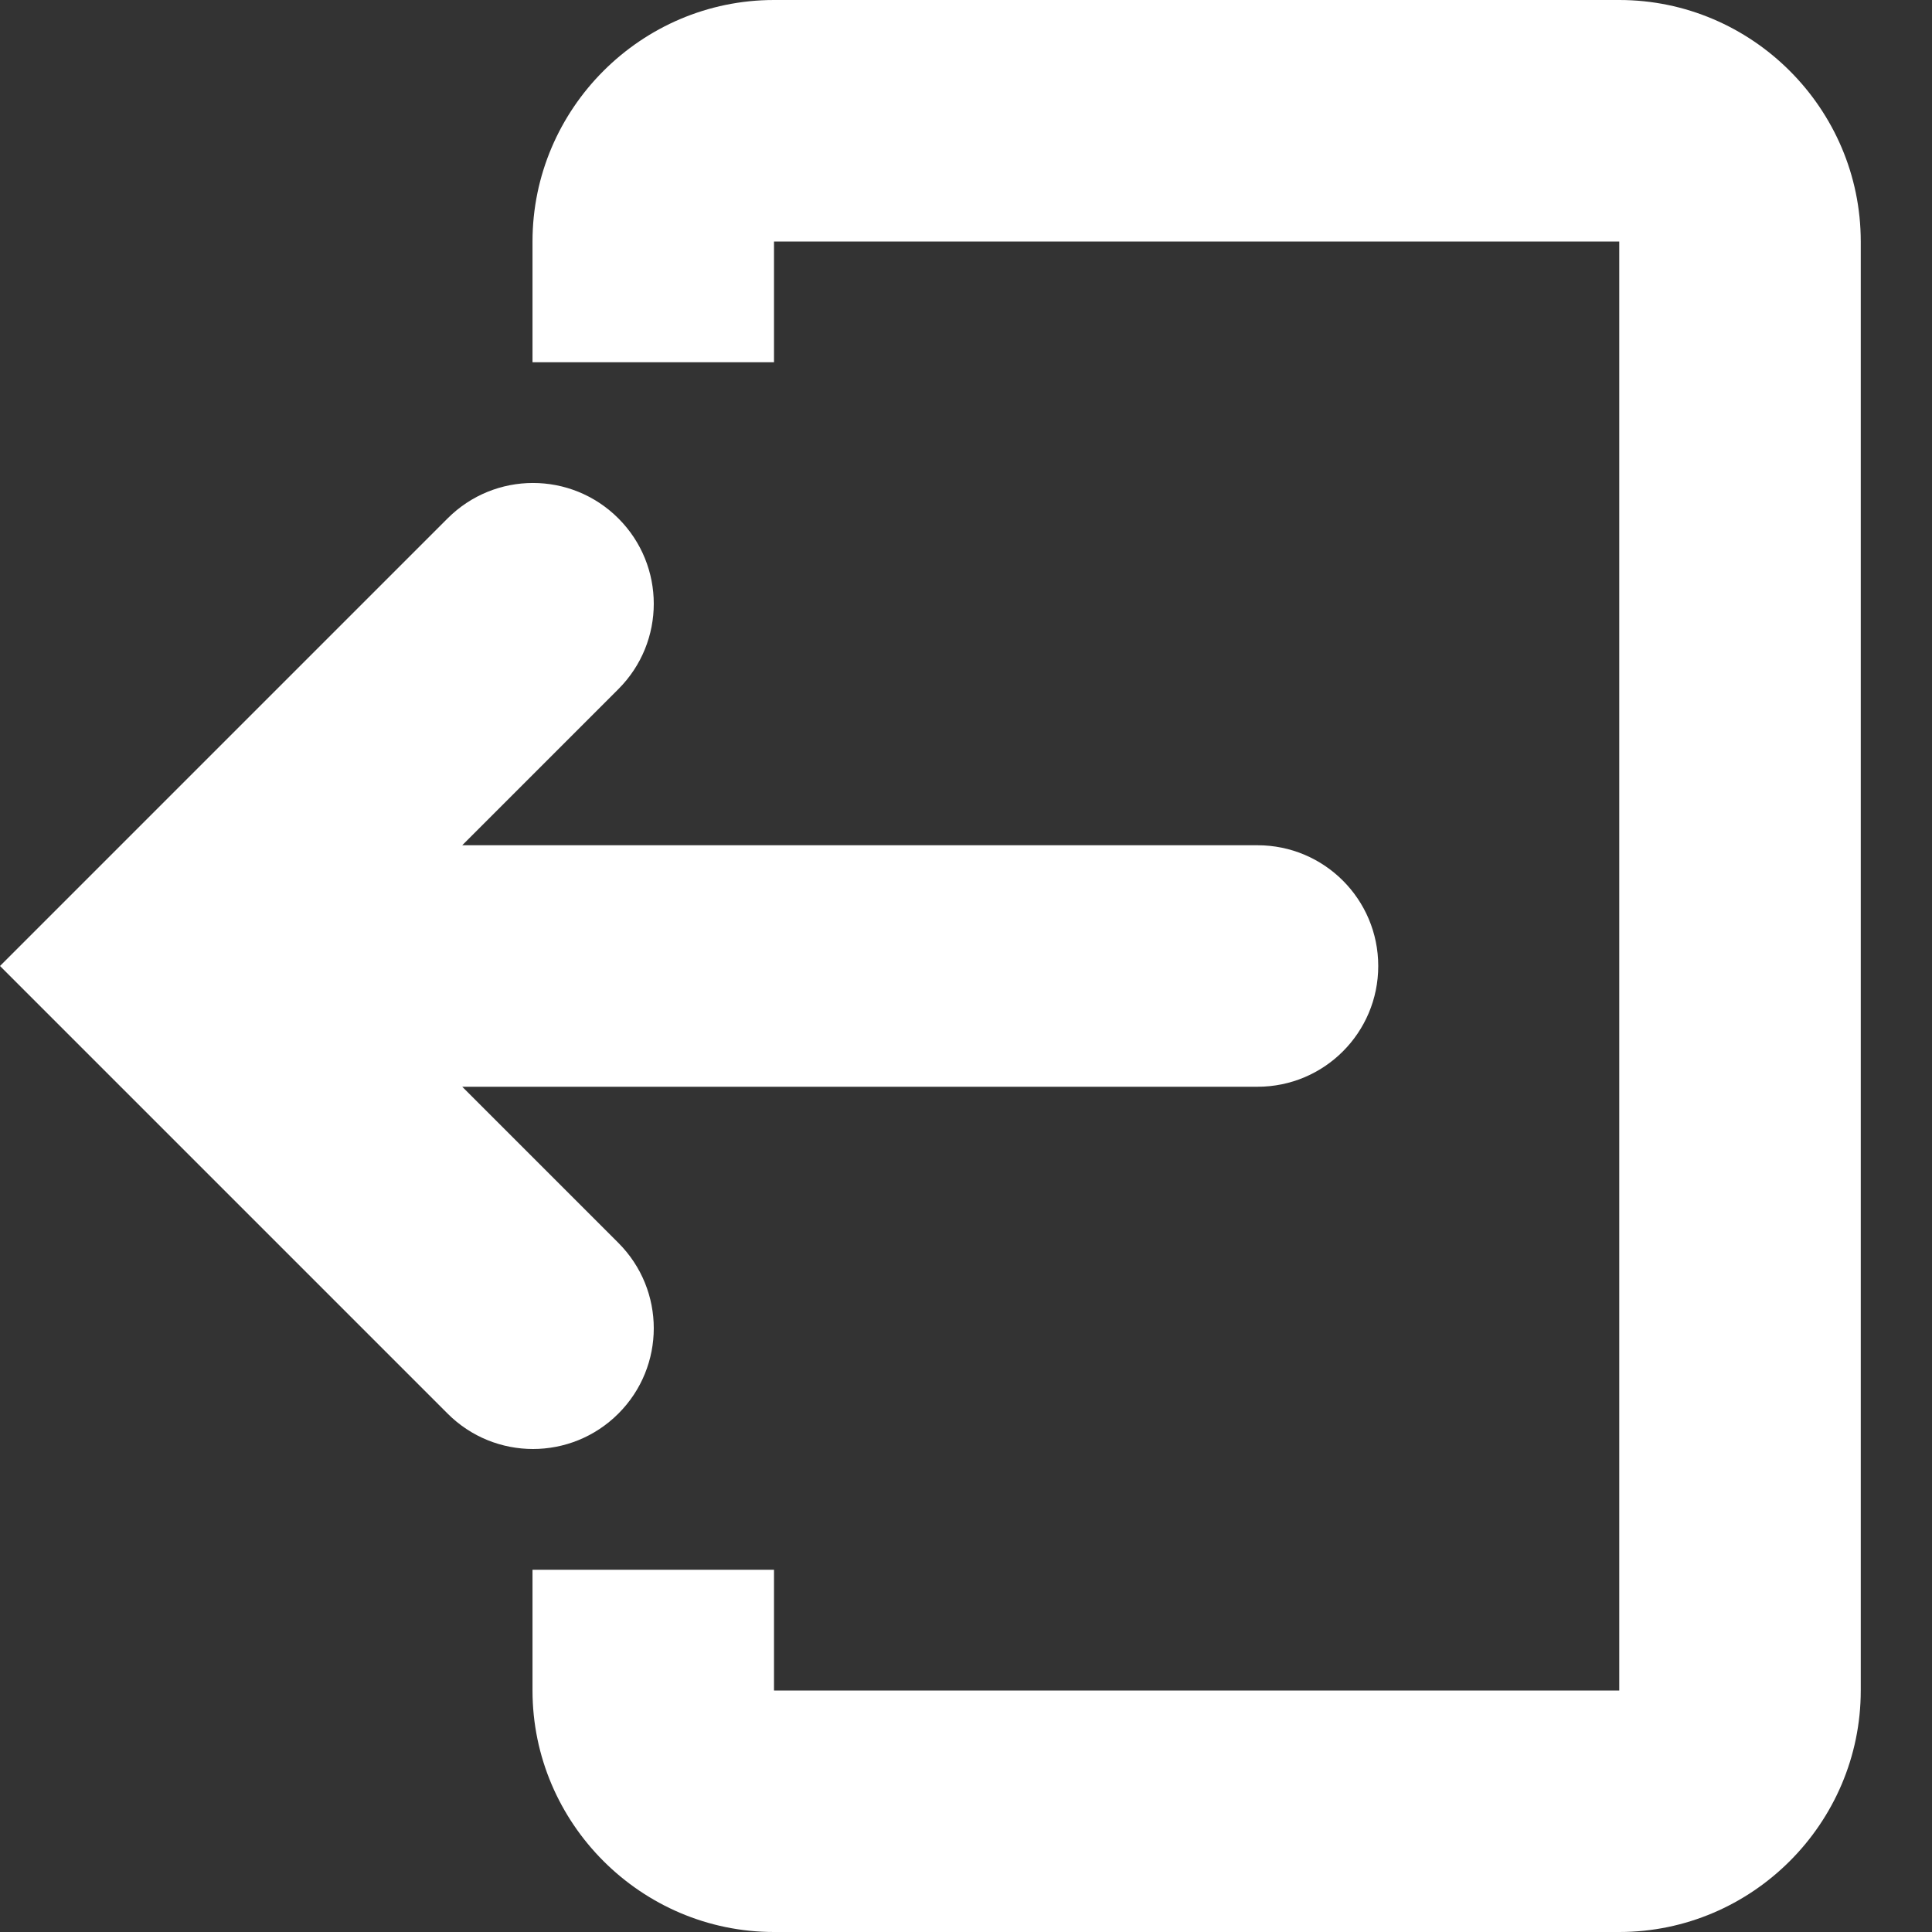 <svg width="16" height="16" viewBox="0 0 16 16" version="1.1" xmlns="http://www.w3.org/2000/svg" xmlns:xlink="http://www.w3.org/1999/xlink">
<rect x="0" y="0" width="16" height="16" fill="#333333" stroke="none"/>
<title>Logout_16</title>
<desc>Created using Figma</desc>
<g id="Canvas" transform="translate(6828 3226)">
<g id="Logout_16">
<g id="Vector">
<use xlink:href="#path0_fill" transform="translate(-6823.59 -3226)" fill="#FFFFFF"/>
</g>
<g id="Vector">
<use xlink:href="#path1_fill" transform="translate(-6828 -3222)" fill="#FFFFFF"/>
</g>
</g>
</g>
<defs>
<path id="path0_fill" d="M 11 2L 11 14C 11 15.1 10.1 16 9 16L 2 16C 0.9 16 0 15.1 0 14L 0 13L 2 13L 2 14L 9 14L 9 2L 2 2L 2 3L 0 3L 0 2C 0 0.9 0.9 0 2 0L 9 0C 10.1 0 11 0.9 11 2Z"/>
<path id="path1_fill" d="M 10.414 3L 3.828 3L 5.121 1.707C 5.512 1.316 5.512 0.684 5.121 0.293C 4.73 -0.098 4.098 -0.098 3.707 0.293L 2.52724e-08 4L 3.707 7.707C 3.902 7.902 4.158 8 4.414 8C 4.67 8 4.926 7.902 5.121 7.707C 5.512 7.316 5.512 6.684 5.121 6.293L 3.828 5L 10.414 5C 10.967 5 11.414 4.552 11.414 4C 11.414 3.448 10.967 3 10.414 3Z"/>
</defs>
</svg>
